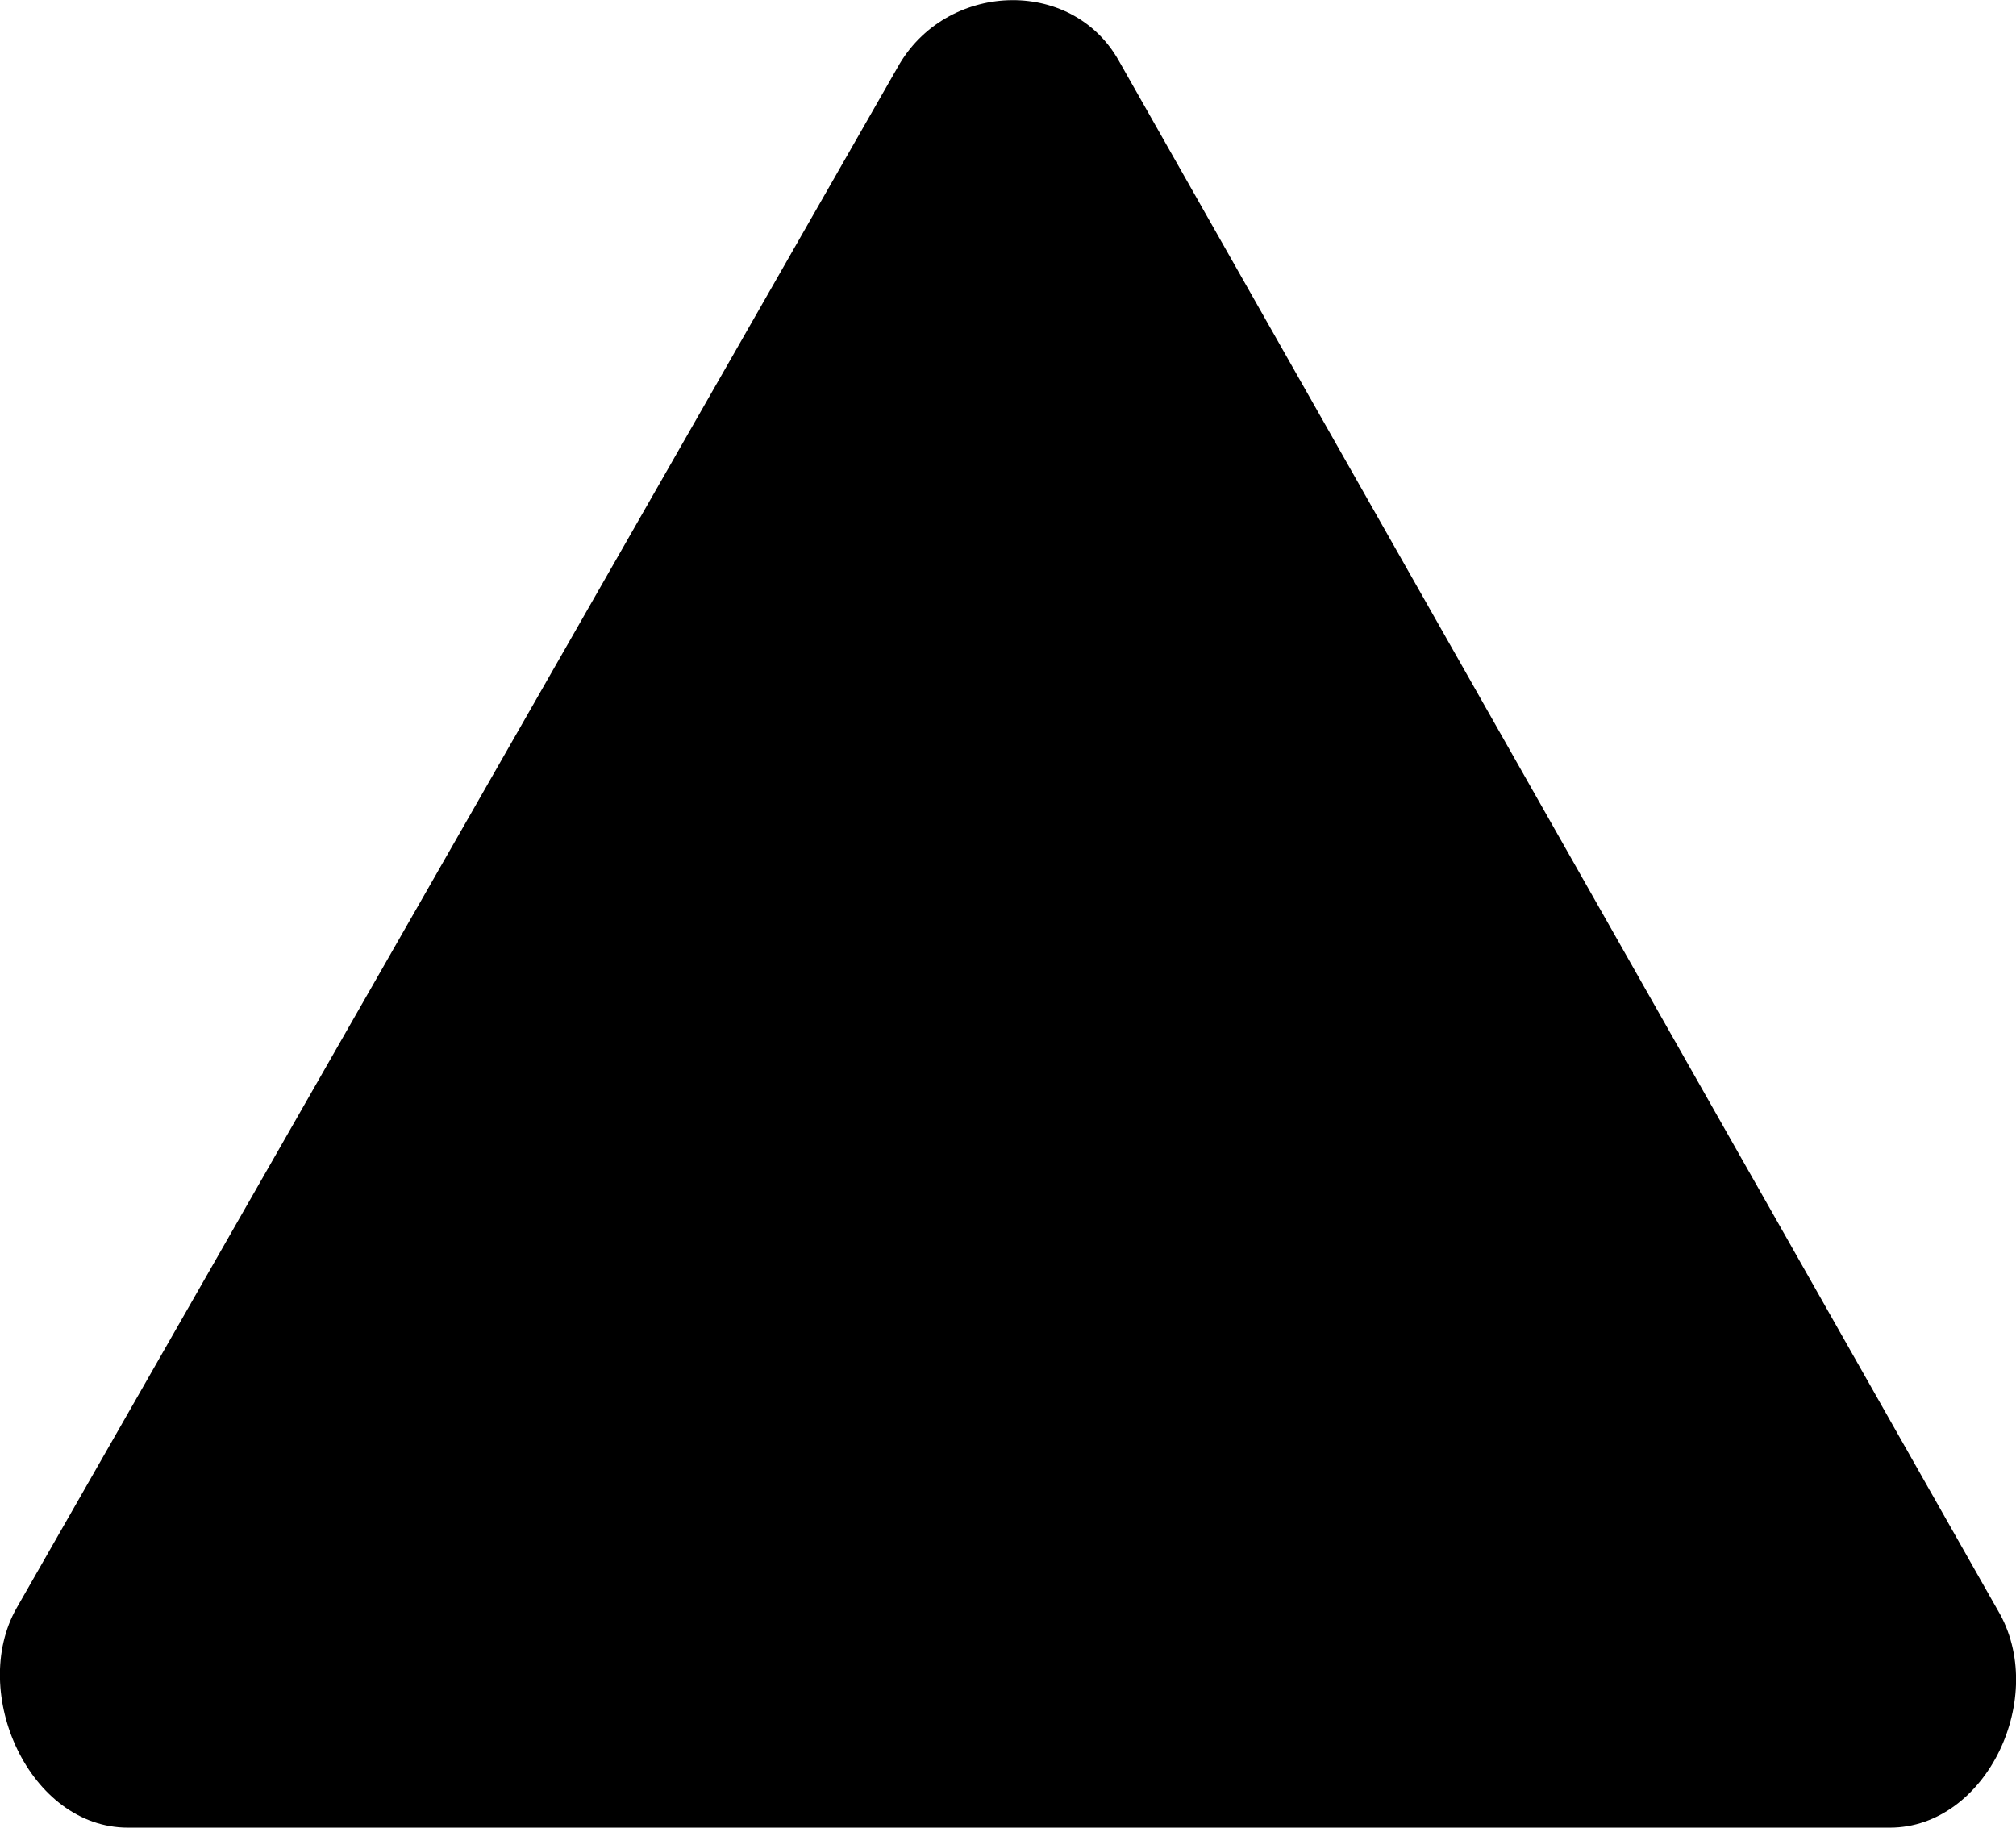 <svg xmlns="http://www.w3.org/2000/svg" viewBox="0 0 110.3 100">
  <path
    d="M109.3 88.1L61.2 3.3C58.6-1.3 51.7-1 49.1 3.7L0.9 88c-2.6 4.6 0.7 12 6.1 12h96.4C108.7 100 112.1 92.8 109.3 88.1z"/>
</svg>
